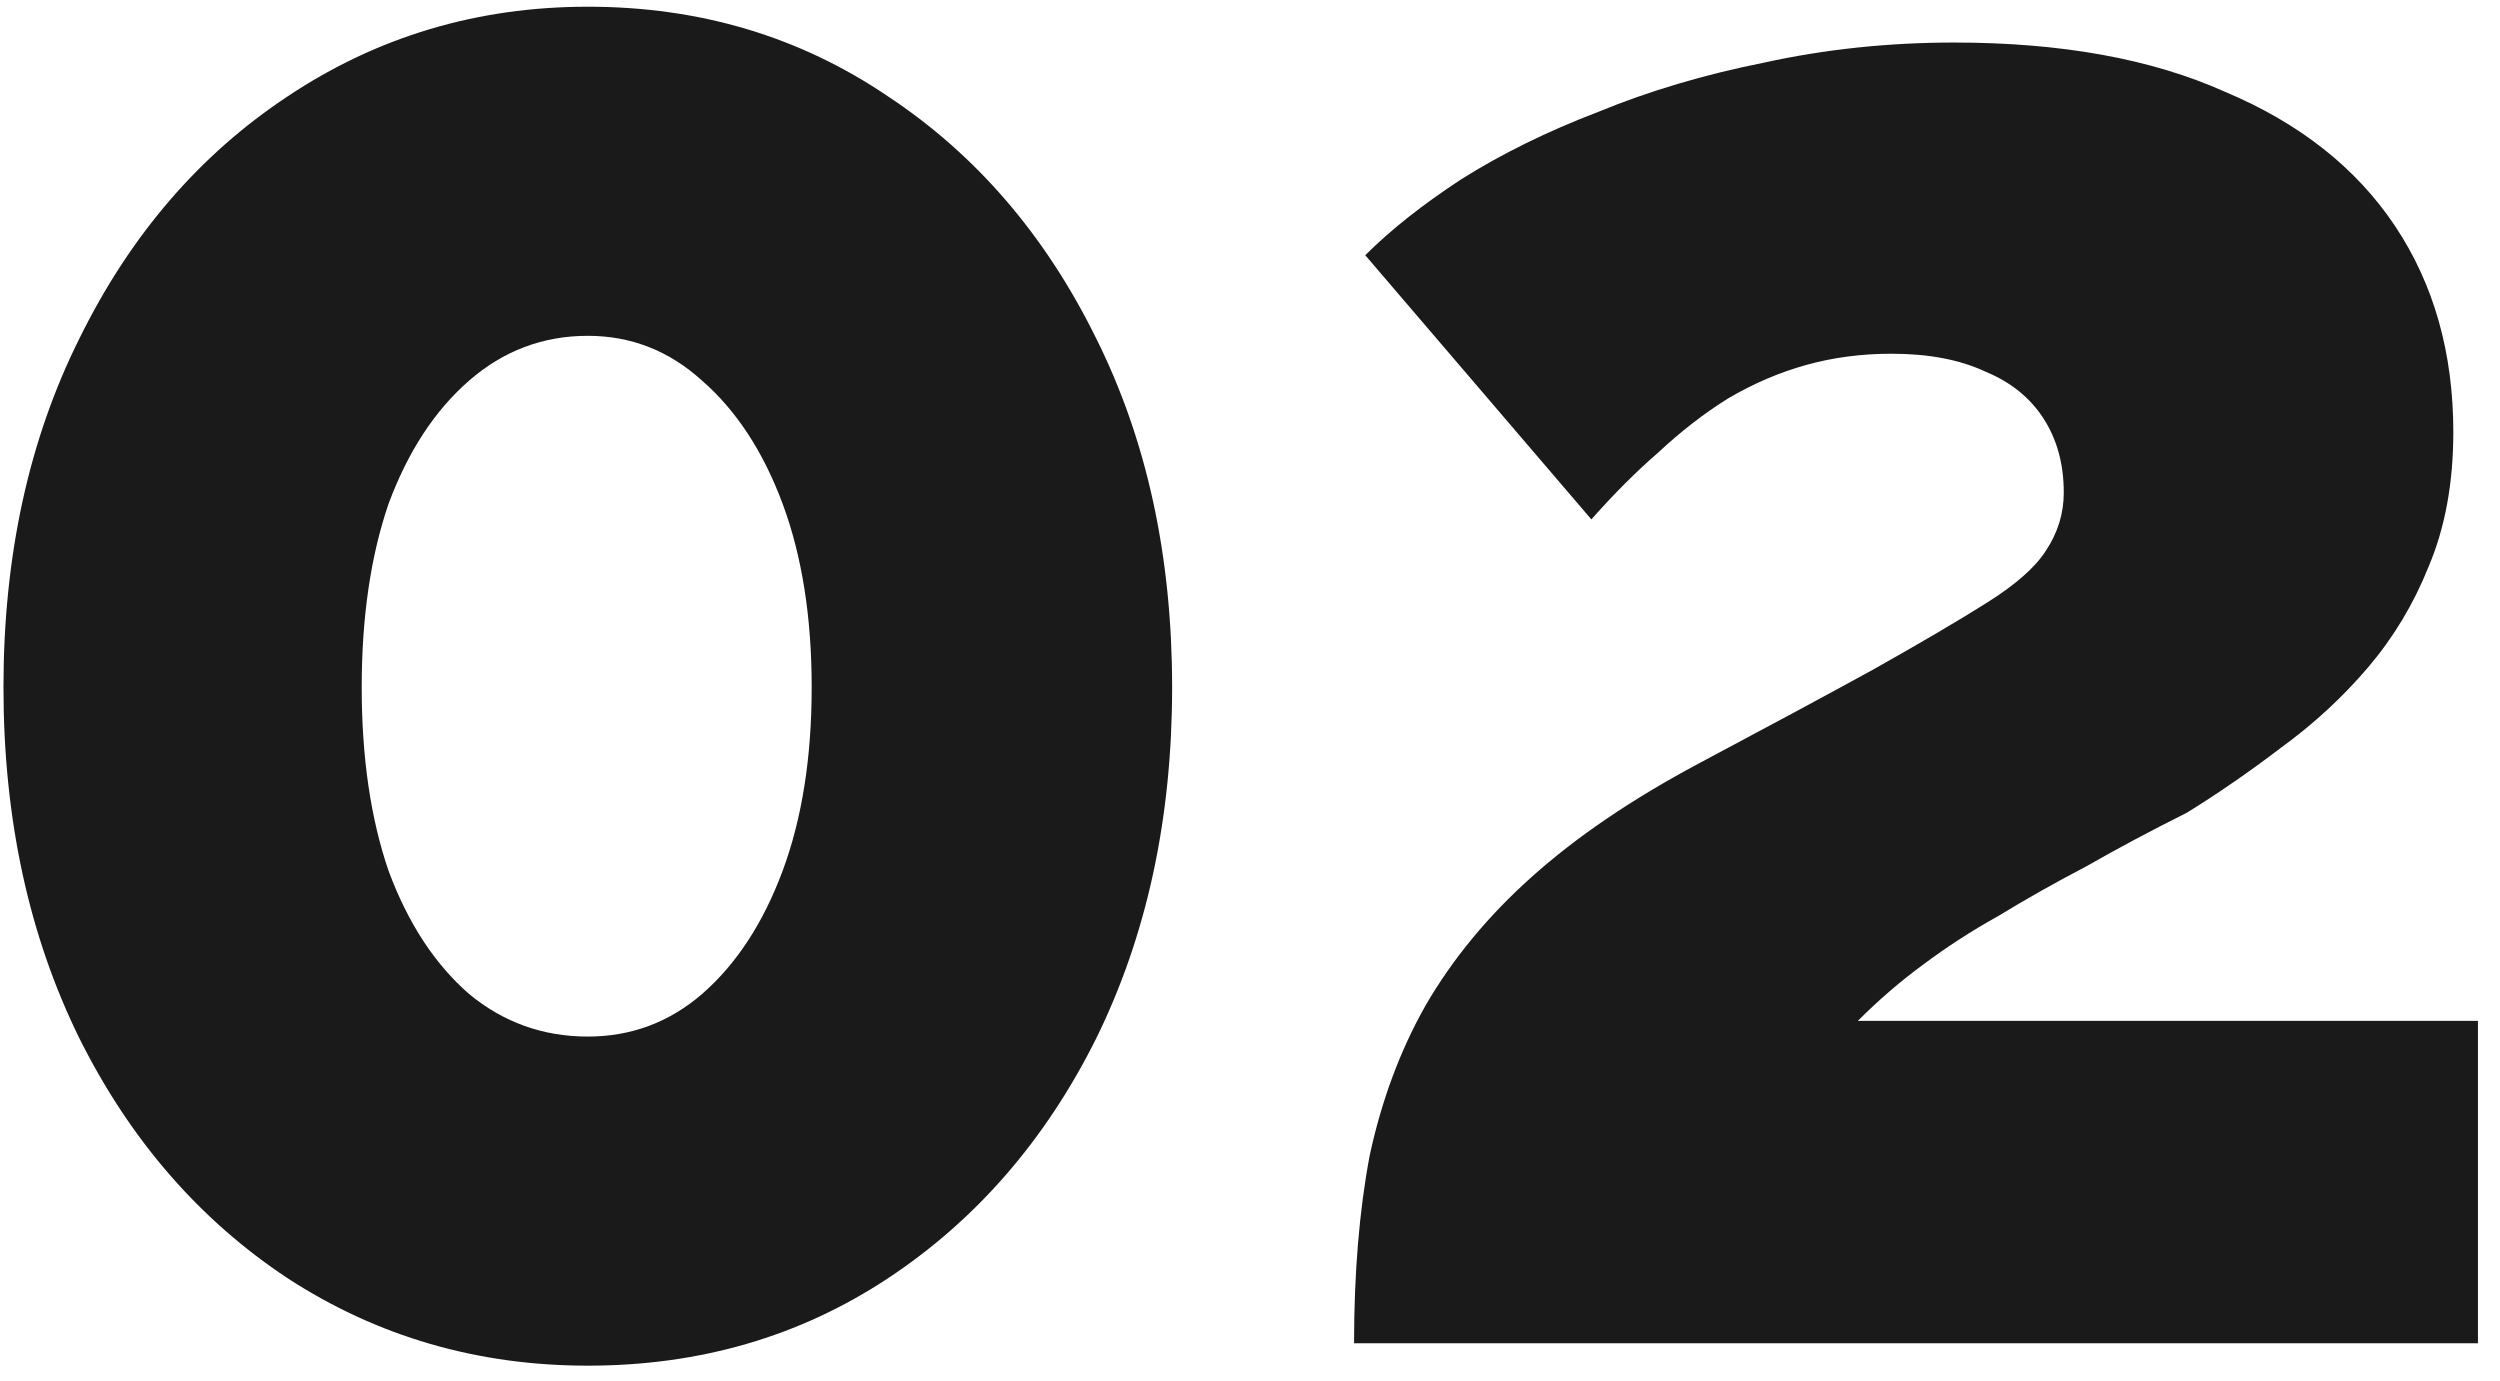 <svg width="67" height="37" viewBox="0 0 67 37" fill="none" xmlns="http://www.w3.org/2000/svg">
<path d="M31.413 18.42C31.413 21.94 30.733 25.08 29.373 27.84C28.014 30.56 26.154 32.7 23.794 34.26C21.433 35.82 18.753 36.6 15.754 36.6C12.793 36.6 10.114 35.82 7.713 34.26C5.354 32.7 3.494 30.56 2.134 27.84C0.773 25.08 0.093 21.94 0.093 18.42C0.093 14.9 0.773 11.78 2.134 9.06C3.494 6.3 5.354 4.14 7.713 2.58C10.114 0.98 12.793 0.18 15.754 0.18C18.753 0.18 21.433 0.98 23.794 2.58C26.154 4.14 28.014 6.3 29.373 9.06C30.733 11.78 31.413 14.9 31.413 18.42ZM21.753 18.42C21.753 16.54 21.494 14.9 20.974 13.5C20.453 12.1 19.733 11 18.814 10.2C17.933 9.4 16.913 9 15.754 9C14.553 9 13.493 9.4 12.573 10.2C11.653 11 10.934 12.1 10.414 13.5C9.934 14.9 9.694 16.54 9.694 18.42C9.694 20.3 9.934 21.94 10.414 23.34C10.934 24.74 11.653 25.84 12.573 26.64C13.493 27.4 14.553 27.78 15.754 27.78C16.913 27.78 17.933 27.4 18.814 26.64C19.733 25.84 20.453 24.74 20.974 23.34C21.494 21.94 21.753 20.3 21.753 18.42ZM36.289 36C36.289 34.12 36.429 32.44 36.709 30.96C37.029 29.48 37.529 28.14 38.209 26.94C38.929 25.7 39.869 24.56 41.029 23.52C42.229 22.44 43.729 21.42 45.529 20.46C47.409 19.46 48.969 18.62 50.209 17.94C51.489 17.22 52.509 16.62 53.269 16.14C54.029 15.66 54.549 15.2 54.829 14.76C55.149 14.28 55.309 13.76 55.309 13.2C55.309 12.44 55.129 11.78 54.769 11.22C54.409 10.66 53.889 10.24 53.209 9.96C52.529 9.64 51.689 9.48 50.689 9.48C49.889 9.48 49.129 9.58 48.409 9.78C47.689 9.98 46.989 10.28 46.309 10.68C45.669 11.08 45.049 11.56 44.449 12.12C43.849 12.64 43.249 13.24 42.649 13.92L36.589 6.84C37.269 6.16 38.129 5.48 39.169 4.8C40.249 4.12 41.469 3.52 42.829 3C44.189 2.44 45.669 2 47.269 1.68C48.909 1.32 50.609 1.14 52.369 1.14C55.249 1.14 57.669 1.58 59.629 2.46C61.629 3.3 63.149 4.5 64.189 6.06C65.229 7.62 65.749 9.46 65.749 11.58C65.749 12.94 65.529 14.14 65.089 15.18C64.689 16.18 64.149 17.08 63.469 17.88C62.789 18.68 62.009 19.4 61.129 20.04C60.289 20.68 59.449 21.26 58.609 21.78C57.649 22.26 56.749 22.74 55.909 23.22C55.069 23.66 54.289 24.1 53.569 24.54C52.849 24.94 52.169 25.38 51.529 25.86C50.929 26.3 50.349 26.8 49.789 27.36H66.409V36H36.289Z" fill="#1A1A1A"/>
</svg>
